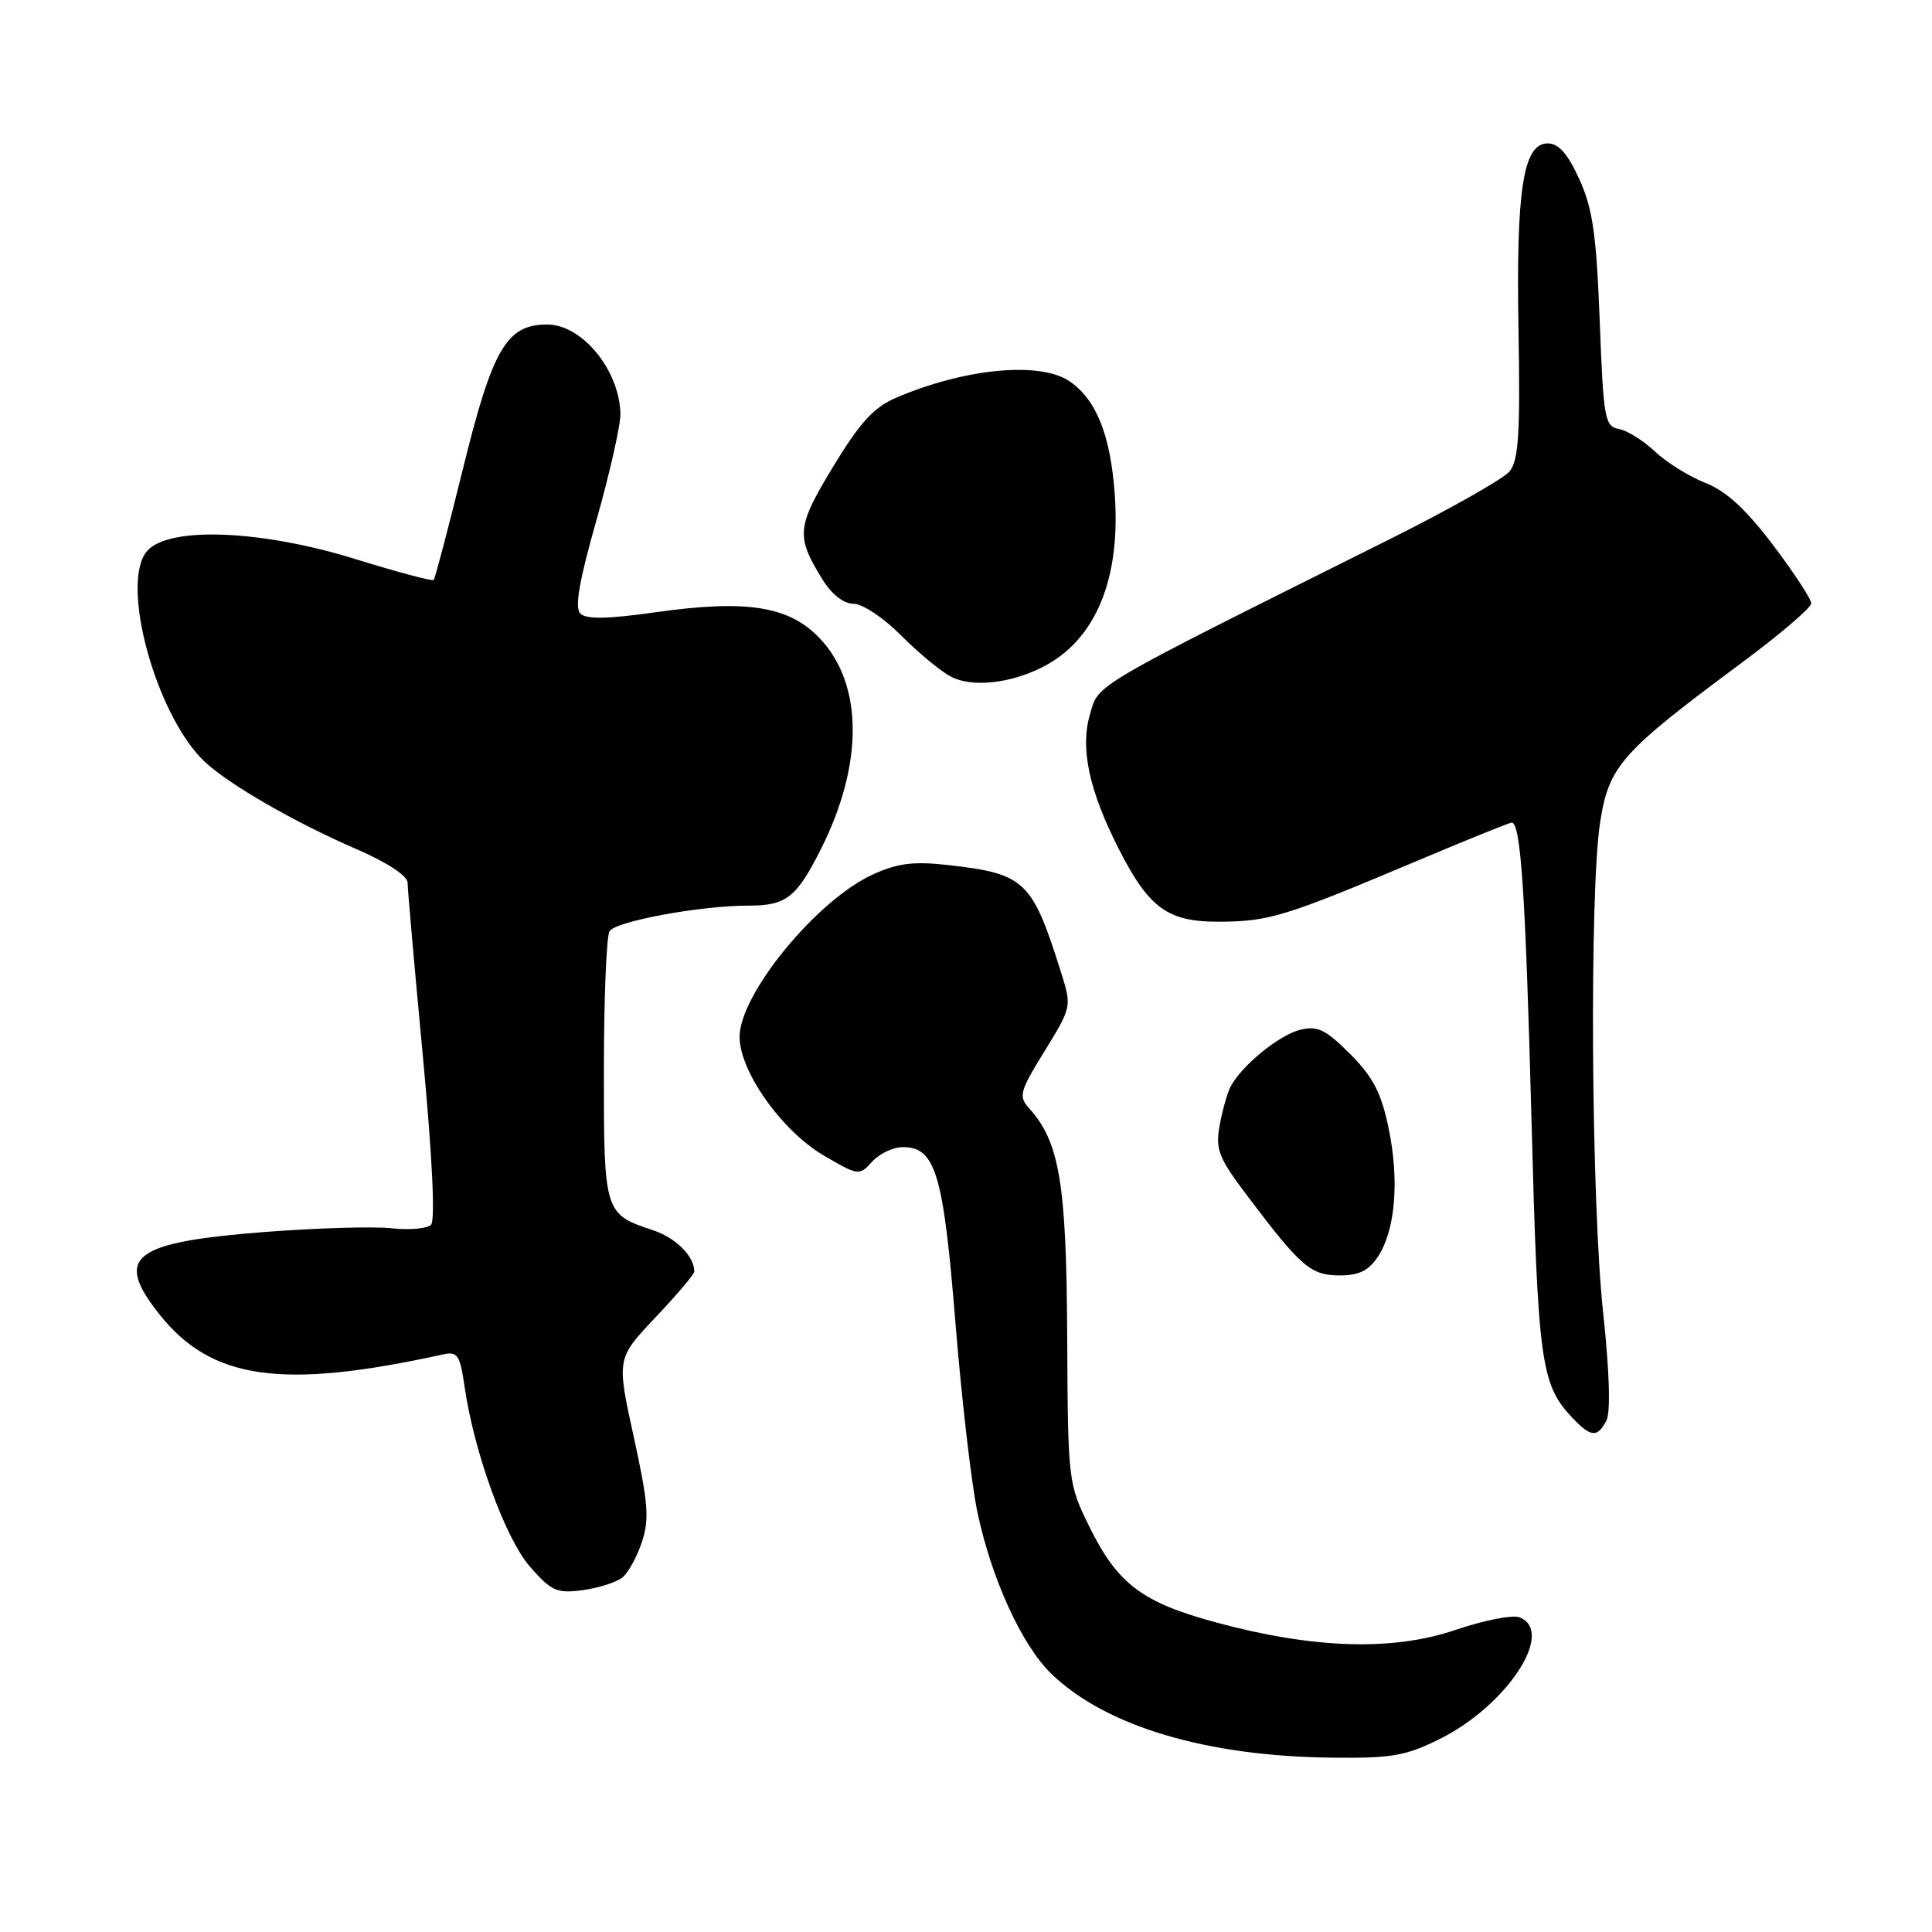 <?xml version="1.0" encoding="UTF-8" standalone="no"?>
<!DOCTYPE svg PUBLIC "-//W3C//DTD SVG 1.1//EN" "http://www.w3.org/Graphics/SVG/1.1/DTD/svg11.dtd" >
<svg xmlns="http://www.w3.org/2000/svg" xmlns:xlink="http://www.w3.org/1999/xlink" version="1.1" viewBox="0 0 256 256">
 <g >
 <path fill="currentColor"
d=" M 190.80 230.41 C 199.71 225.97 206.14 216.14 201.33 214.30 C 200.42 213.95 196.61 214.70 192.87 215.97 C 184.56 218.80 174.07 218.48 161.17 214.99 C 151.29 212.32 148.07 209.88 144.30 202.20 C 141.54 196.57 141.50 196.25 141.41 177.00 C 141.31 156.80 140.39 151.30 136.37 146.86 C 134.93 145.26 135.10 144.65 138.42 139.27 C 141.99 133.47 142.01 133.37 140.63 128.96 C 136.77 116.67 135.85 115.78 125.68 114.63 C 121.08 114.11 118.99 114.36 115.68 115.86 C 108.25 119.23 98.00 131.72 98.00 137.40 C 98.00 141.97 103.61 149.87 109.17 153.12 C 113.75 155.80 113.86 155.81 115.57 153.92 C 116.53 152.86 118.35 152.00 119.63 152.00 C 123.95 152.00 125.00 155.48 126.59 175.16 C 127.41 185.25 128.71 196.54 129.49 200.26 C 131.34 209.14 135.40 218.03 139.34 221.82 C 146.56 228.76 159.87 232.73 176.55 232.90 C 184.40 232.99 186.30 232.66 190.80 230.41 Z  M 82.49 209.01 C 83.26 208.37 84.43 206.24 85.07 204.28 C 86.06 201.30 85.88 199.06 83.97 190.37 C 81.70 180.01 81.70 180.01 86.85 174.57 C 89.68 171.57 92.00 168.84 92.00 168.49 C 92.00 166.45 89.55 164.01 86.50 163.00 C 80.07 160.88 80.00 160.66 80.02 141.68 C 80.02 132.23 80.36 124.00 80.77 123.38 C 81.64 122.06 92.82 120.00 99.18 120.00 C 104.19 120.00 105.54 118.95 108.80 112.46 C 114.44 101.22 114.38 90.65 108.63 84.59 C 104.58 80.31 98.96 79.42 86.92 81.12 C 80.51 82.03 77.68 82.08 76.90 81.30 C 76.13 80.53 76.73 77.01 79.05 68.86 C 80.82 62.61 82.24 56.29 82.21 54.81 C 82.06 49.00 77.12 43.00 72.50 43.00 C 67.12 43.00 65.27 46.17 61.34 62.13 C 59.39 70.03 57.65 76.66 57.47 76.85 C 57.29 77.04 52.65 75.80 47.16 74.10 C 34.69 70.22 22.46 69.72 19.53 72.97 C 15.81 77.08 20.63 94.80 27.12 100.93 C 30.34 103.95 39.06 108.98 47.25 112.52 C 51.35 114.30 54.00 116.05 54.01 116.97 C 54.01 117.81 54.92 128.14 56.03 139.93 C 57.28 153.23 57.69 161.71 57.11 162.29 C 56.59 162.81 54.22 163.01 51.84 162.75 C 49.45 162.49 41.88 162.72 35.00 163.25 C 17.50 164.62 15.08 166.52 21.11 174.14 C 28.00 182.84 37.35 184.16 58.69 179.47 C 60.63 179.05 60.95 179.52 61.56 183.75 C 62.83 192.50 66.97 203.89 70.25 207.63 C 73.07 210.84 73.79 211.16 77.24 210.70 C 79.35 210.41 81.71 209.65 82.49 209.01 Z  M 212.85 188.25 C 213.43 187.15 213.27 181.83 212.43 174.00 C 210.84 159.22 210.59 118.27 212.02 109.00 C 213.18 101.49 214.75 99.72 230.75 87.85 C 235.84 84.07 240.00 80.52 240.00 79.95 C 240.00 79.38 237.72 75.90 234.93 72.21 C 231.34 67.47 228.72 65.06 225.98 63.99 C 223.85 63.16 220.85 61.29 219.30 59.84 C 217.76 58.38 215.60 57.03 214.50 56.84 C 212.64 56.50 212.46 55.48 211.97 42.49 C 211.53 31.06 211.04 27.63 209.27 23.75 C 207.73 20.37 206.53 19.00 205.09 19.00 C 201.83 19.00 200.88 25.06 201.21 43.84 C 201.45 57.54 201.22 61.01 200.02 62.47 C 199.21 63.45 192.01 67.52 184.02 71.51 C 144.16 91.40 145.60 90.55 144.41 94.71 C 143.11 99.20 144.33 104.81 148.25 112.50 C 152.28 120.40 154.74 122.17 161.65 122.13 C 168.17 122.09 170.27 121.45 187.65 114.12 C 194.33 111.30 200.02 109.00 200.31 109.00 C 201.51 109.00 202.13 118.29 202.92 148.00 C 203.77 180.44 204.17 183.40 208.24 187.75 C 210.78 190.46 211.64 190.55 212.85 188.25 Z  M 182.60 166.49 C 184.90 162.97 185.44 156.42 183.99 149.45 C 183.02 144.79 181.93 142.70 178.89 139.65 C 175.63 136.39 174.58 135.89 172.26 136.46 C 169.48 137.15 164.49 141.23 163.05 144.00 C 162.62 144.82 161.97 147.13 161.61 149.12 C 161.03 152.34 161.45 153.40 165.40 158.62 C 172.39 167.88 173.70 169.00 177.52 169.00 C 180.08 169.00 181.37 168.36 182.60 166.49 Z  M 138.13 88.40 C 145.17 84.84 148.55 76.73 147.70 65.37 C 147.13 57.63 145.28 53.01 141.78 50.56 C 137.91 47.85 127.87 48.78 118.73 52.71 C 115.79 53.96 113.94 55.99 110.41 61.81 C 105.55 69.82 105.43 71.03 108.96 76.75 C 110.21 78.77 111.78 80.00 113.10 80.00 C 114.28 80.00 117.09 81.87 119.37 84.17 C 121.64 86.46 124.62 88.93 126.00 89.66 C 128.74 91.11 133.81 90.59 138.13 88.40 Z "/>
</g>
</svg>